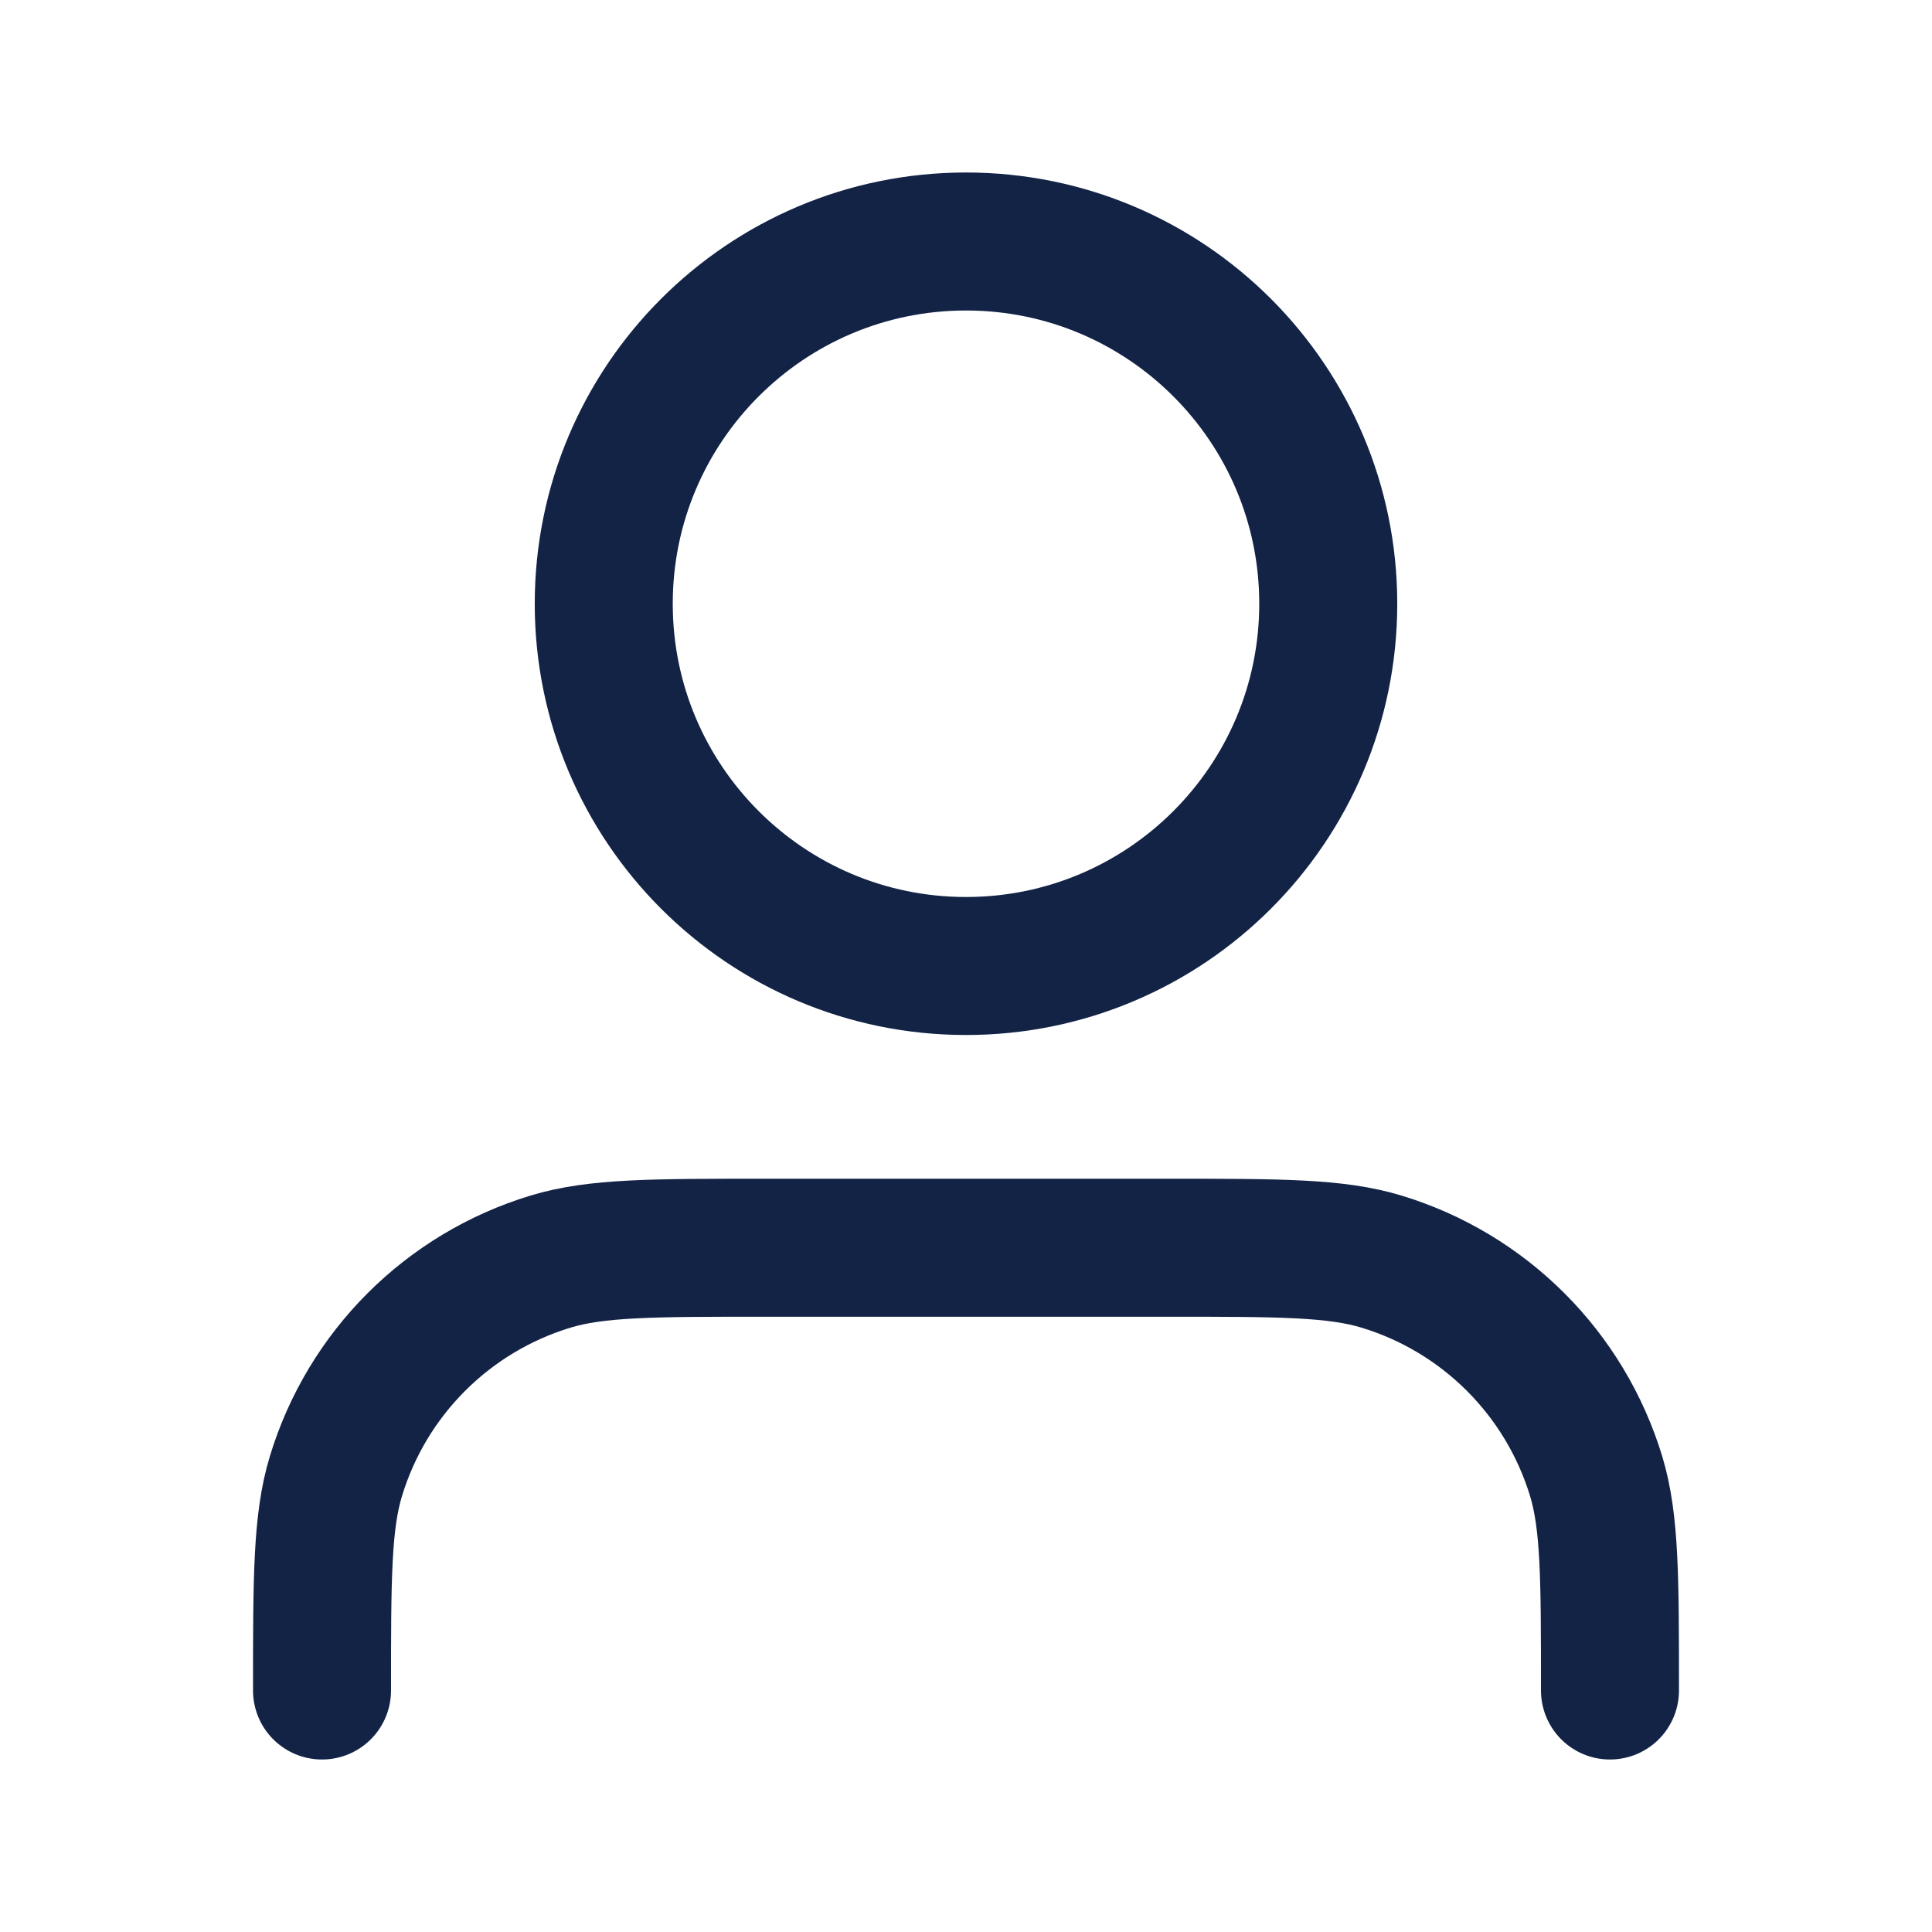 <svg width="28" height="28" viewBox="0 0 28 28" fill="none" xmlns="http://www.w3.org/2000/svg">
<path d="M23.333 24.5C23.333 22.872 23.333 22.058 23.133 21.395C22.68 19.904 21.513 18.737 20.021 18.284C19.359 18.083 18.545 18.083 16.917 18.083H11.083C9.455 18.083 8.641 18.083 7.979 18.284C6.487 18.737 5.32 19.904 4.868 21.395C4.667 22.058 4.667 22.872 4.667 24.5M19.25 8.75C19.25 11.649 16.9 14 14 14C11.101 14 8.75 11.649 8.75 8.75C8.75 5.851 11.101 3.5 14 3.5C16.9 3.5 19.25 5.851 19.25 8.75Z" stroke="#122345" stroke-width="2" stroke-linecap="round" stroke-linejoin="round"/>
</svg>
